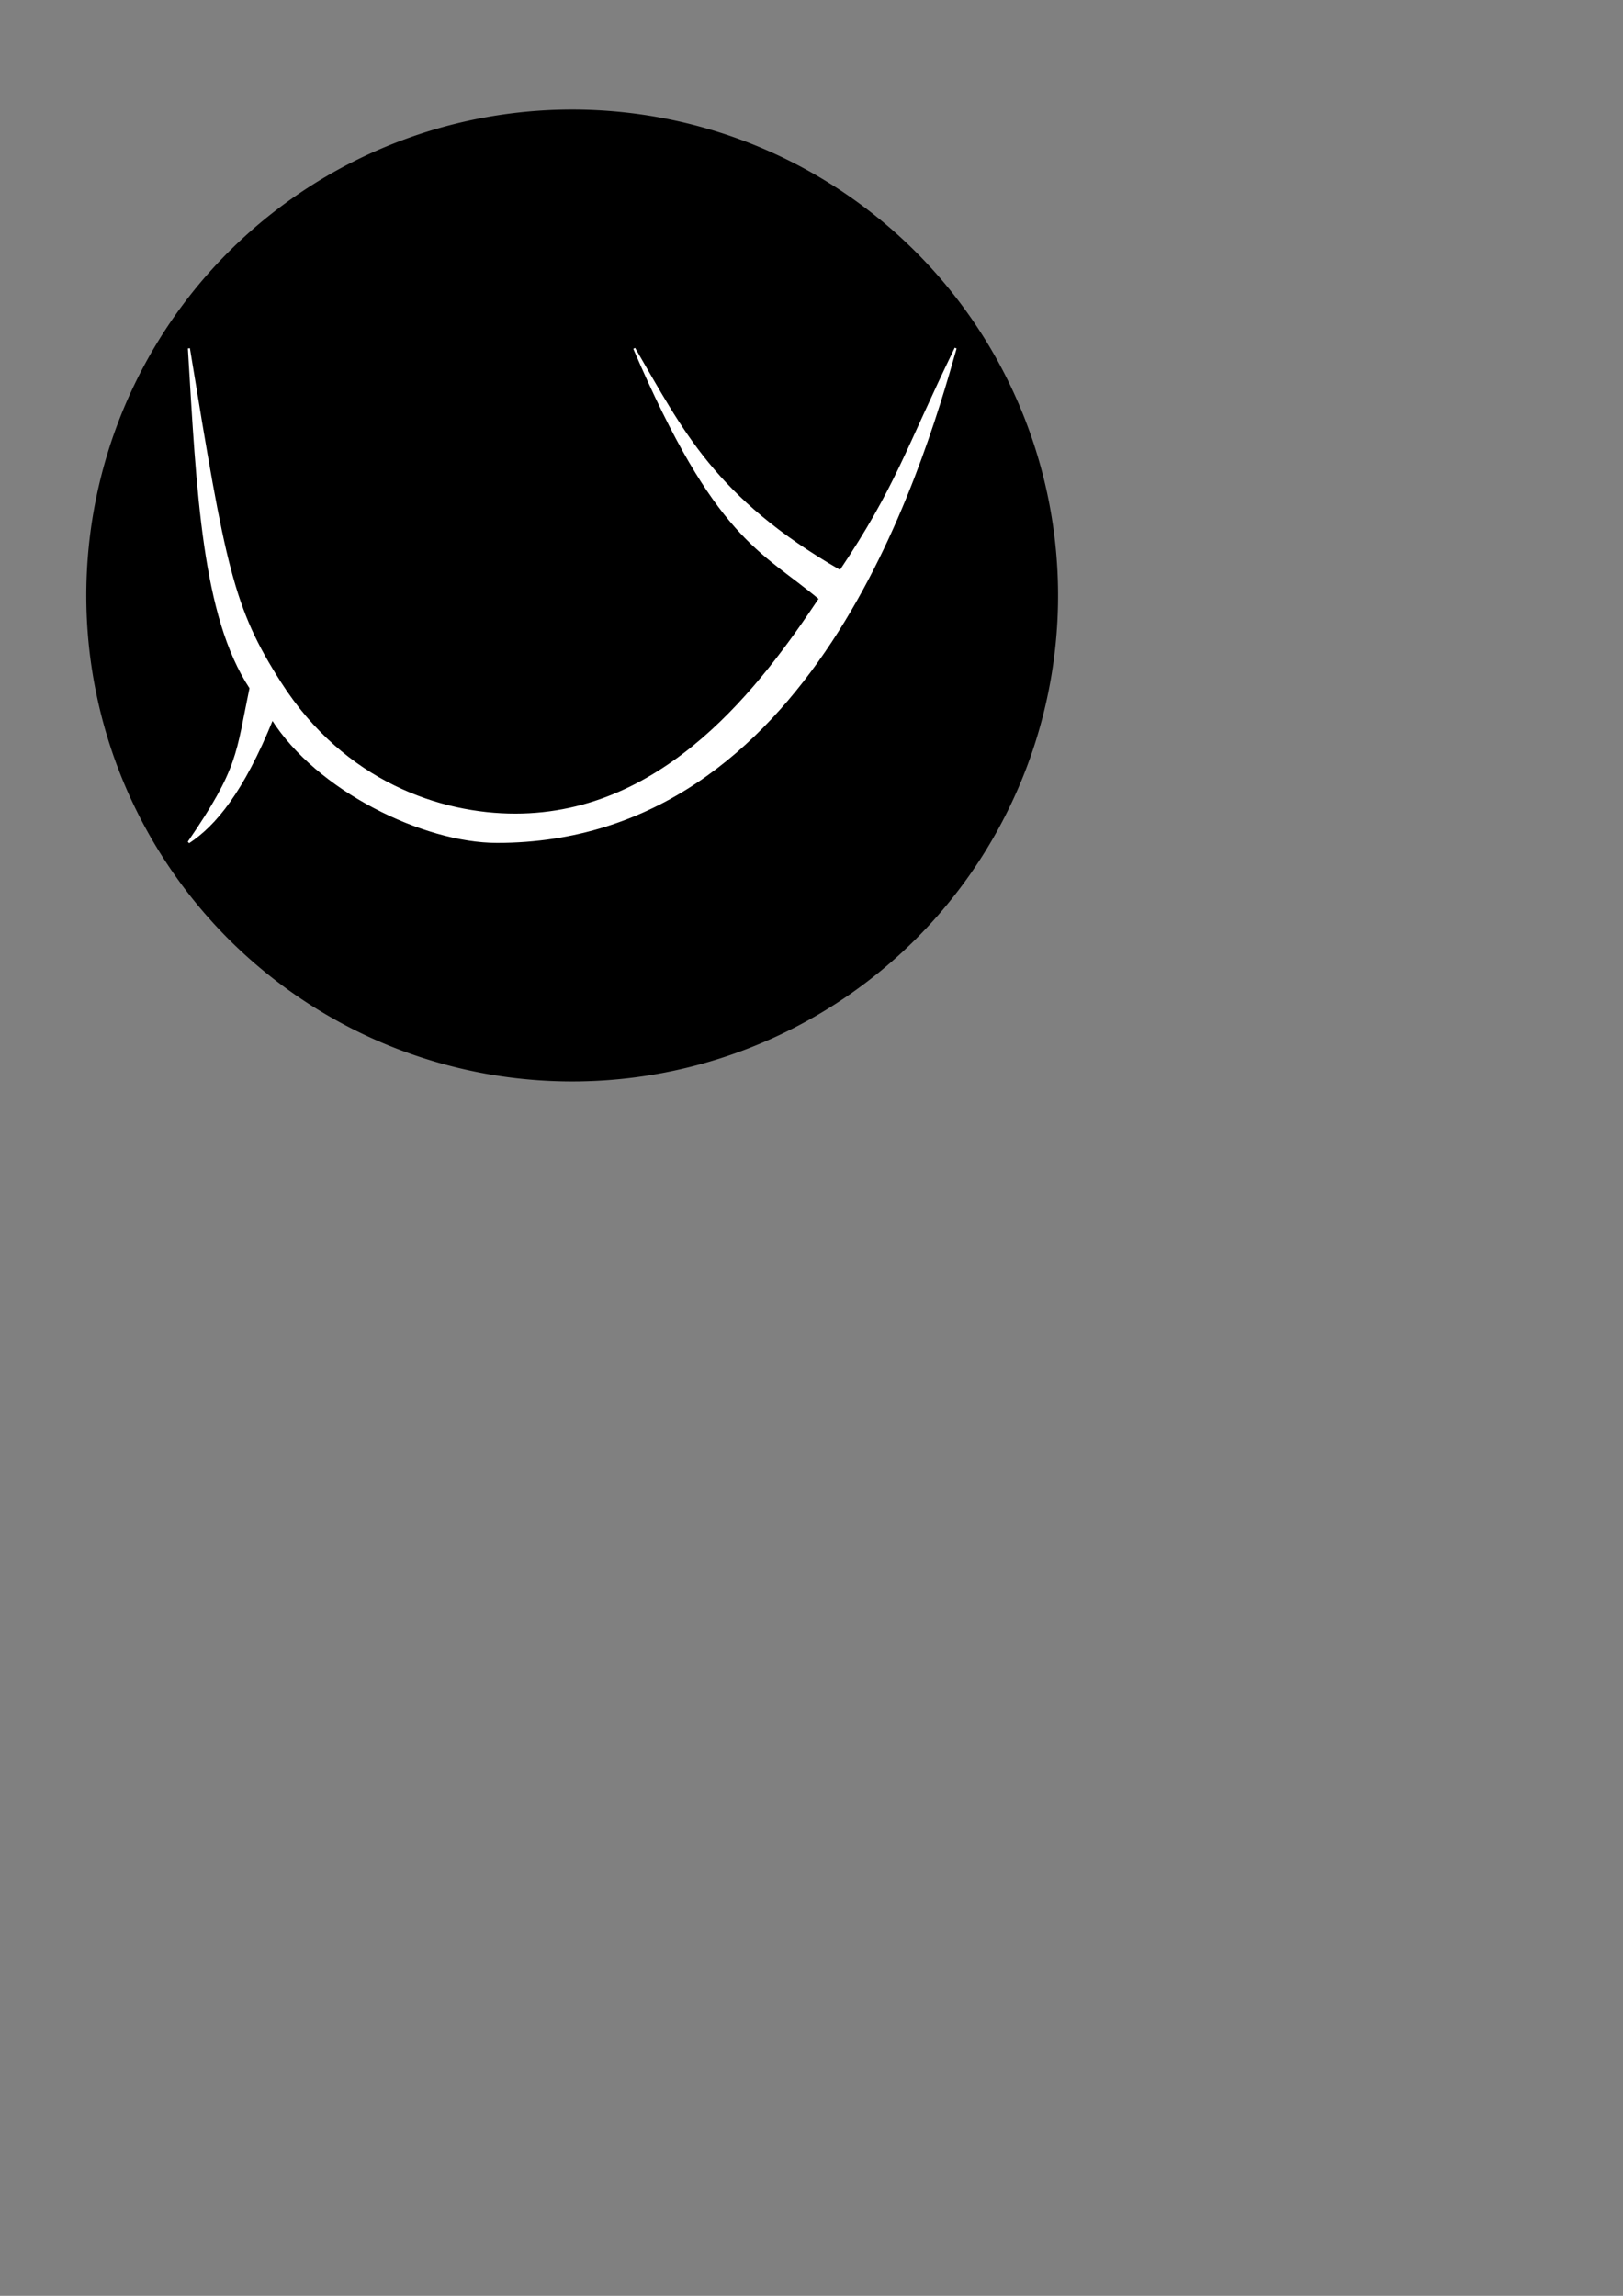 <?xml version="1.0" encoding="UTF-8" standalone="no"?>
<!-- Created with Inkscape (http://www.inkscape.org/) -->

<svg
   xmlns:dc="http://purl.org/dc/elements/1.1/"
   xmlns:cc="http://creativecommons.org/ns#"
   xmlns:rdf="http://www.w3.org/1999/02/22-rdf-syntax-ns#"
   xmlns:svg="http://www.w3.org/2000/svg"
   xmlns="http://www.w3.org/2000/svg"
   xmlns:sodipodi="http://sodipodi.sourceforge.net/DTD/sodipodi-0.dtd"
   xmlns:inkscape="http://www.inkscape.org/namespaces/inkscape"
   width="210mm"
   height="297mm"
   viewBox="0 0 210 297"
   version="1.1"
   id="svg8"
   inkscape:version="0.92.1 r15371"
   sodipodi:docname="LanyuCirculoRelleno.svg"
   inkscape:export-filename="C:\Users\Isma\Desktop\lanyuHD.png"
   inkscape:export-xdpi="314.47717"
   inkscape:export-ydpi="314.47717">
  <rect x="0" y="0" width="210" height="297" fill="#808080" stroke="none"/>
  <defs
     id="defs2" />
  <sodipodi:namedview
     id="base"
     pagecolor="#ffffff"
     bordercolor="#666666"
     borderopacity="1.0"
     inkscape:pageopacity="0.0"
     inkscape:pageshadow="2"
     inkscape:zoom="0.49497475"
     inkscape:cx="-346.30607"
     inkscape:cy="912.11428"
     inkscape:document-units="mm"
     inkscape:current-layer="layer1"
     showgrid="false"
     inkscape:window-width="1920"
     inkscape:window-height="1018"
     inkscape:window-x="-8"
     inkscape:window-y="-8"
     inkscape:window-maximized="1" />
  <g
     inkscape:label="Capa 1"
     inkscape:groupmode="layer"
     id="layer1">
    <path
       style="opacity:1;fill:#000000;fill-opacity:1;stroke:none;stroke-width:0.751;stroke-miterlimit:4;stroke-dasharray:none;stroke-opacity:1"
       id="path4698"
       sodipodi:type="arc"
       sodipodi:cx="74.033653"
       sodipodi:cy="77.037186"
       sodipodi:rx="62.867306"
       sodipodi:ry="62.867306"
       sodipodi:start="0.050225165"
       sodipodi:end="0.050212424"
       sodipodi:open="true"
       d="M 136.822,80.193 A 62.867,62.867 0 0 1 70.878,139.825 62.867,62.867 0 0 1 11.246,73.881 62.867,62.867 0 0 1 77.189,14.249 62.867,62.867 0 0 1 136.822,80.193" />
    <path
       style="fill:#ffffff;fill-opacity:1;stroke:#ffffff;stroke-width:0.265px;stroke-linecap:butt;stroke-linejoin:miter;stroke-opacity:1"
       d="m 123.647,45.05 c -6.427,13.243 -7.648,18.019 -14.919,28.843 -16.372,-9.423 -20.485,-18.24 -26.666,-28.821 10.634,24.736 16.42,26.02 24.022,32.373 -7.429,11.132 -19.844,27.941 -39.416,27.941 -9.664,0 -22.142,-4.12 -30.388,-17.008 -6.221,-9.722 -7.209,-14.942 -11.838,-43.312 1.12,18.612 1.83,34.636 7.98,43.938 -1.79,8.553 -1.412,10.34 -8.02,19.966 3.398,-2.232 6.996,-6.527 10.83,-15.982 5.818,9.219 19.609,15.923 29.073,15.923 40.603,0 54.848,-47.91 59.343,-63.863 z"
       id="path4485-4-0-7-3"
       inkscape:connector-curvature="0"
       sodipodi:nodetypes="ccccssccccsc"
       inkscape:export-filename="C:\Users\Isma\Desktop\Lanyu Marvel Cuadrado 900.png"
       inkscape:export-xdpi="229.77357"
       inkscape:export-ydpi="229.77357" />
  </g>
</svg>
